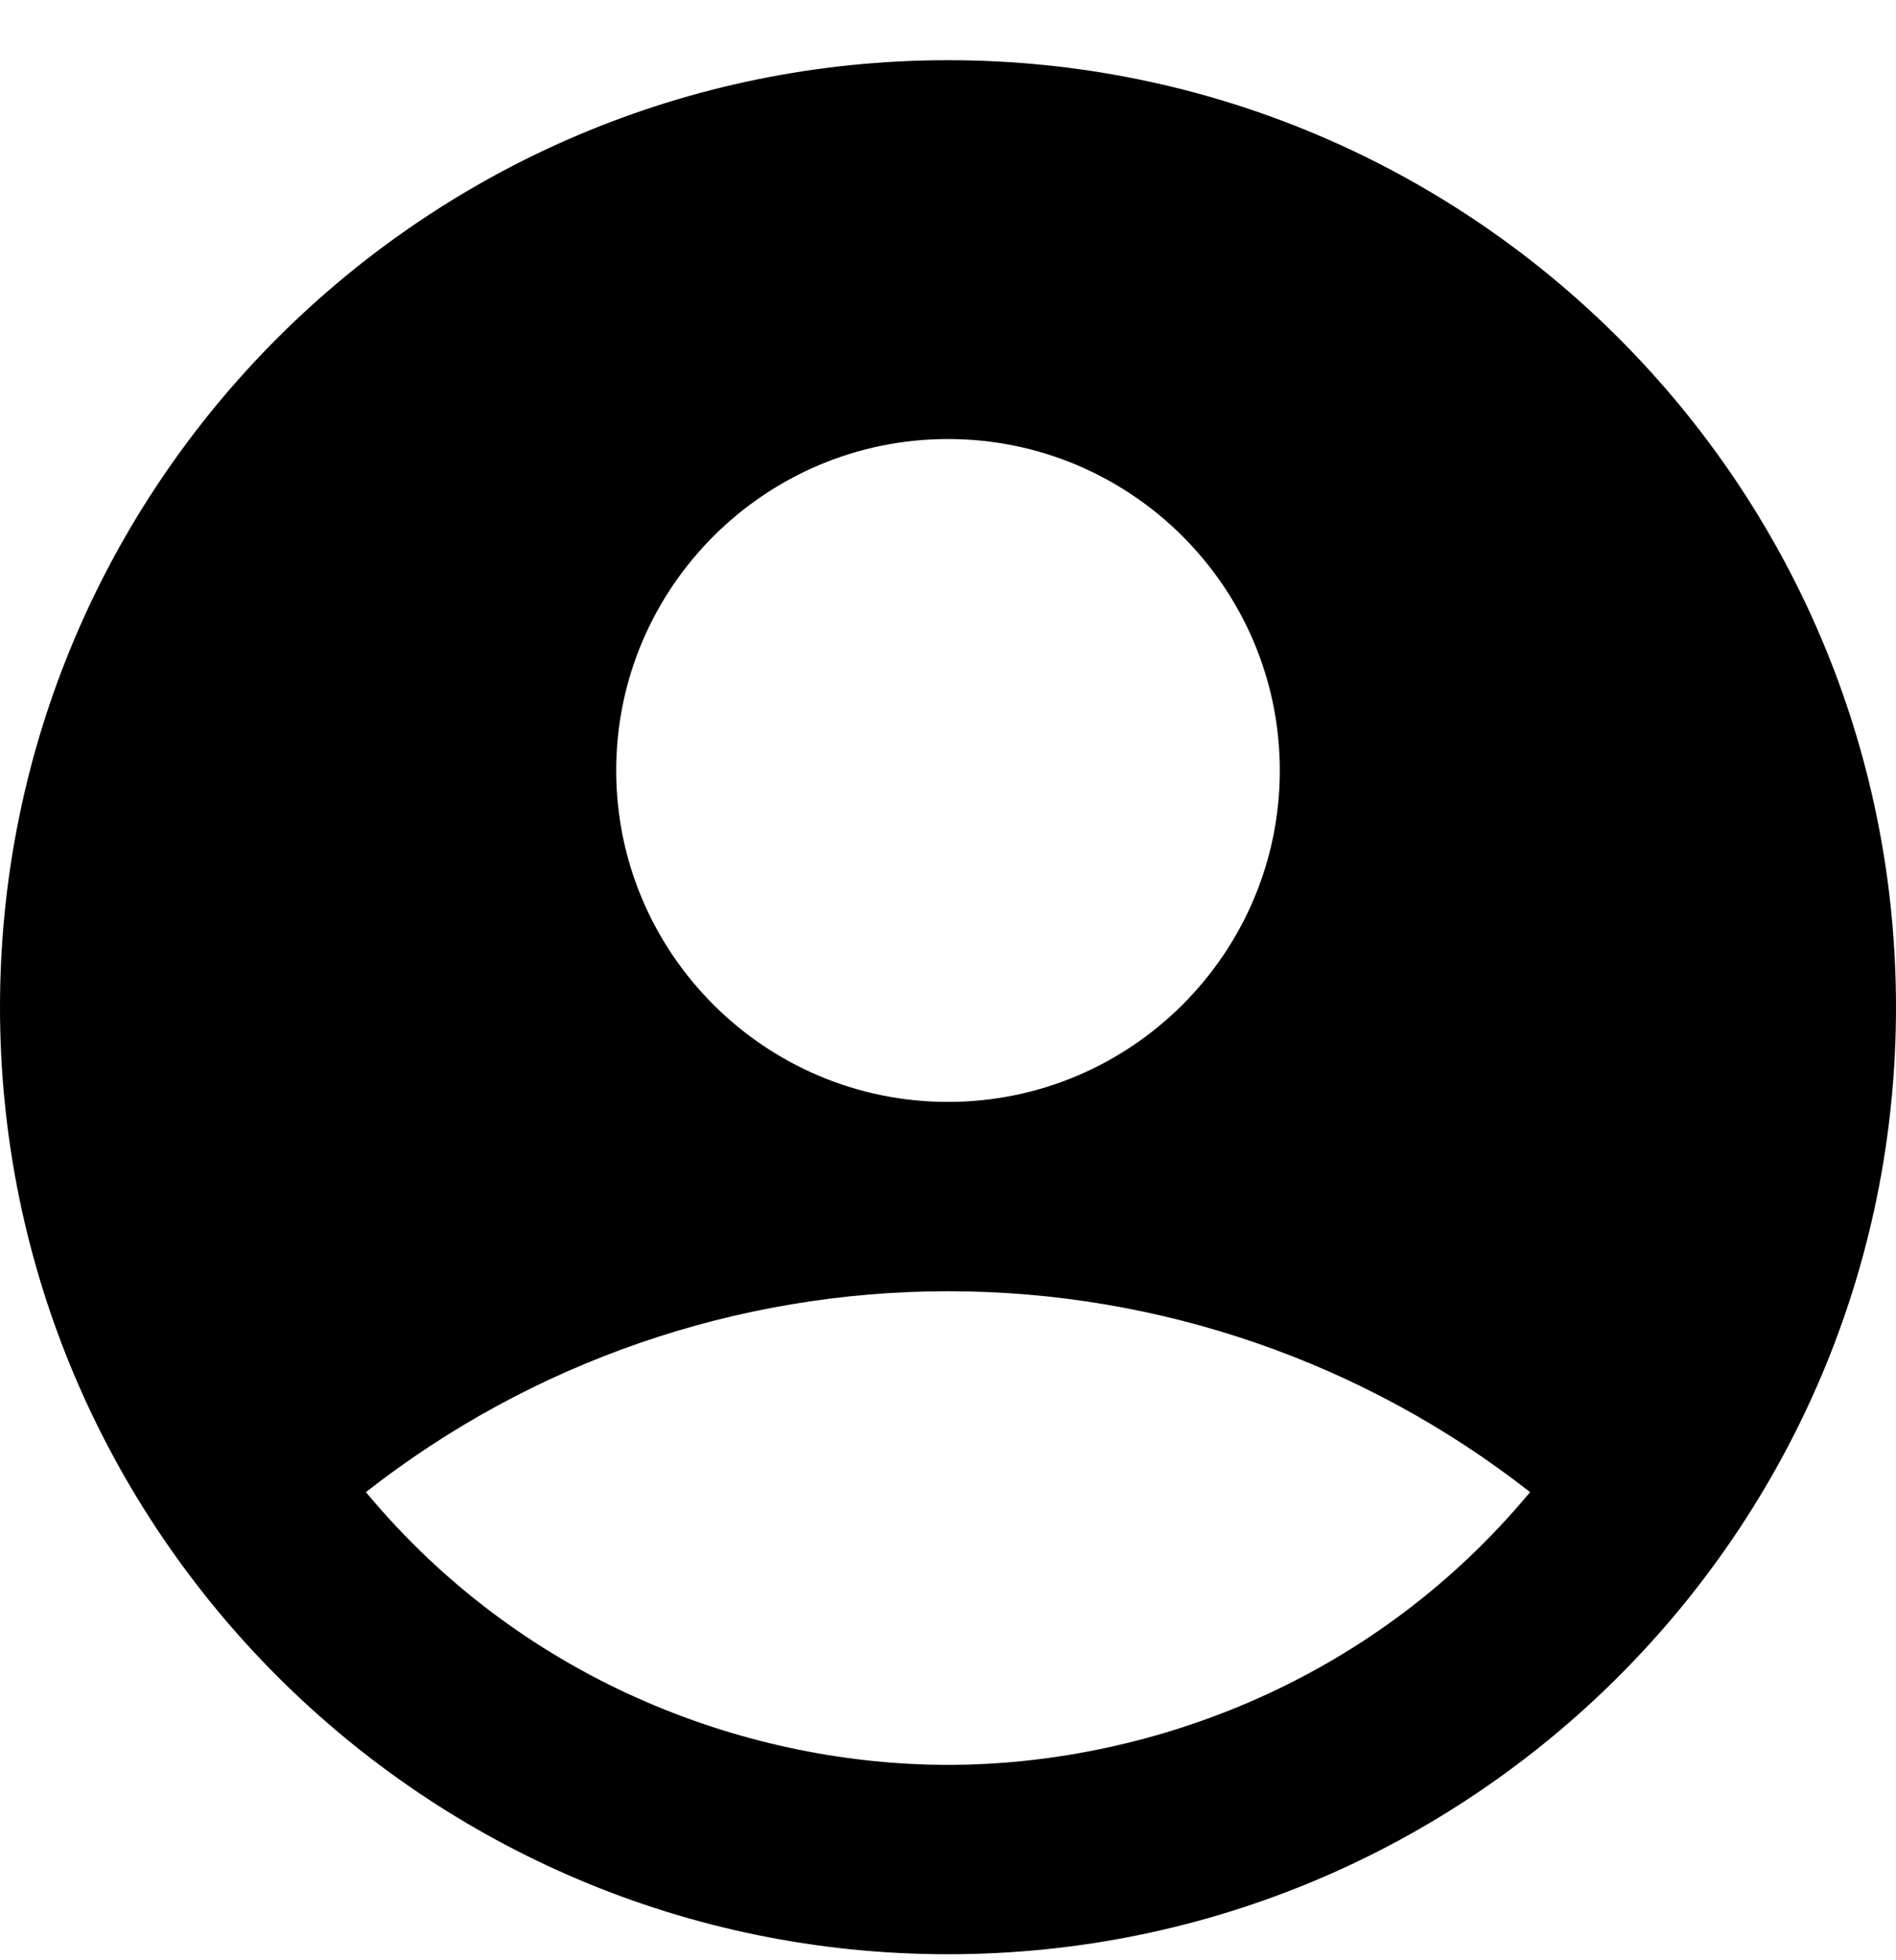 <svg width="30" height="31" viewBox="0 0 30 31" fill="none" xmlns="http://www.w3.org/2000/svg">
<path d="M15 0.952C6.72 0.952 0 7.662 0 15.929C0 24.196 6.72 30.905 15 30.905C23.28 30.905 30 24.196 30 15.929C30 7.662 23.28 0.952 15 0.952ZM15 6.943C17.895 6.943 20.25 9.294 20.25 12.185C20.25 15.075 17.895 17.426 15 17.426C12.105 17.426 9.75 15.075 9.75 12.185C9.75 9.294 12.105 6.943 15 6.943ZM15 27.91C11.955 27.91 8.355 26.682 5.79 23.597C8.417 21.538 11.66 20.42 15 20.42C18.34 20.42 21.583 21.538 24.21 23.597C21.645 26.682 18.045 27.91 15 27.91Z" fill="black"/>
</svg>
